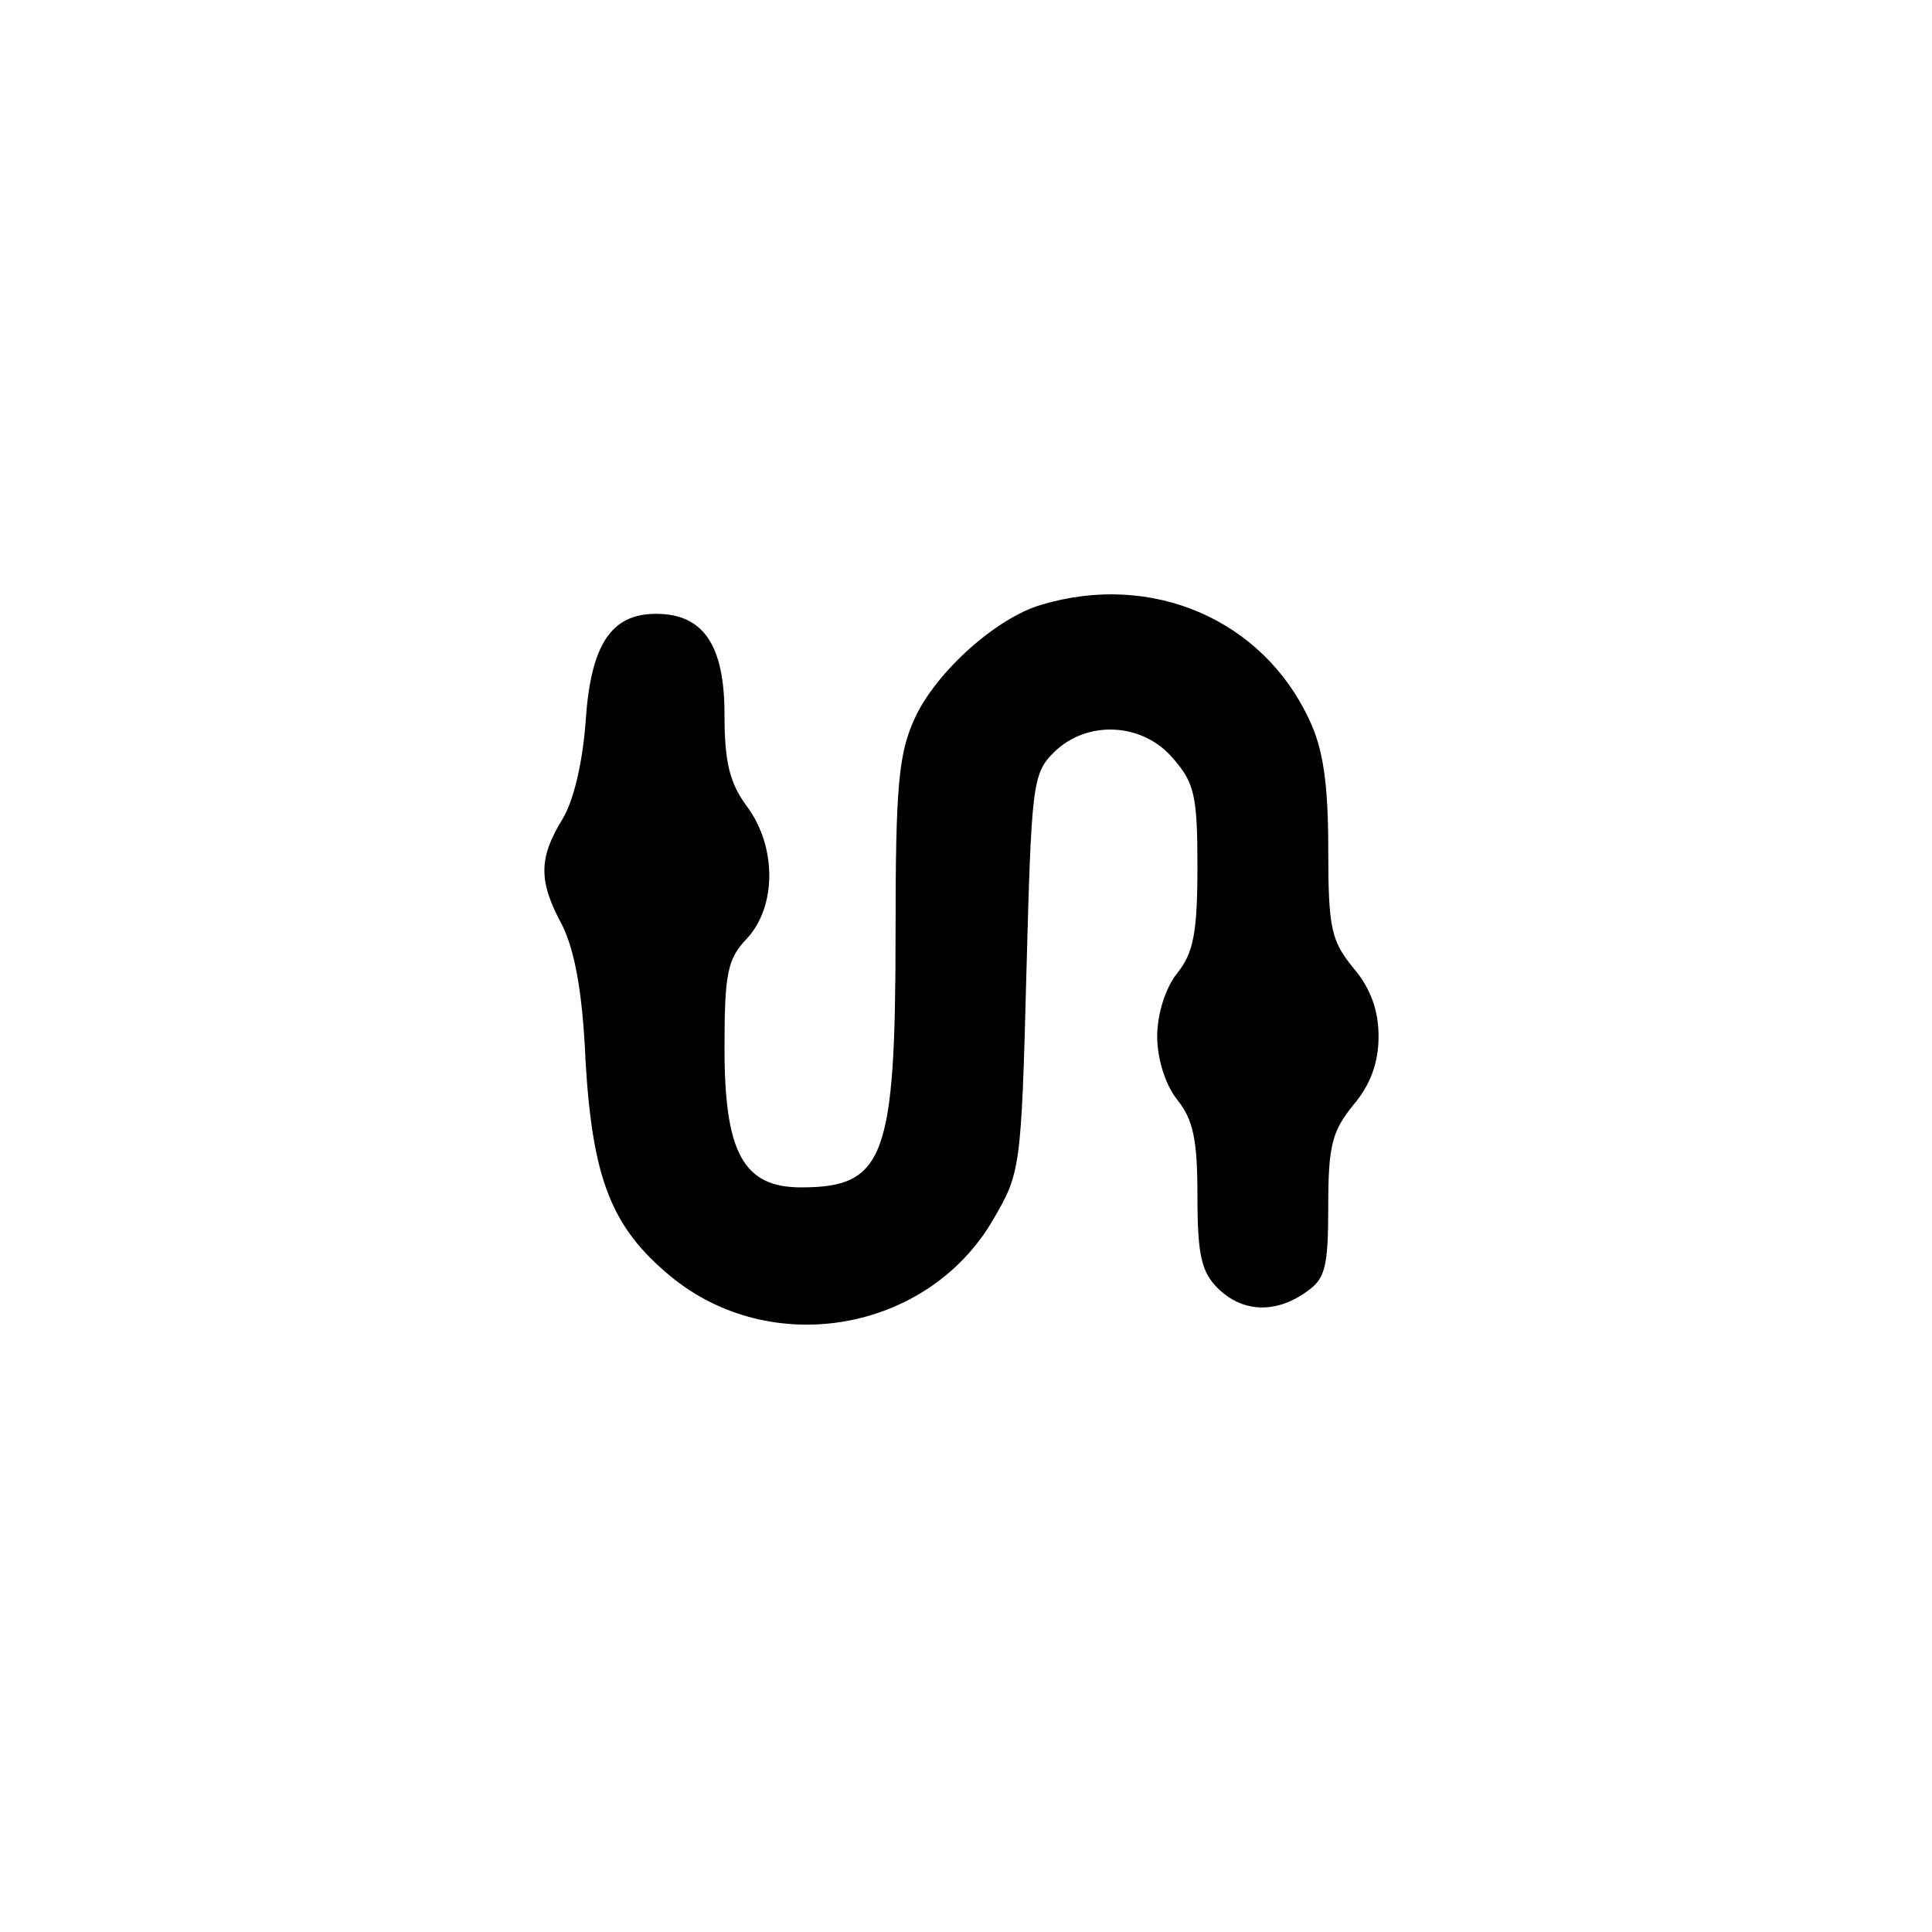 <?xml version="1.0" standalone="no"?>
<!DOCTYPE svg PUBLIC "-//W3C//DTD SVG 20010904//EN"
 "http://www.w3.org/TR/2001/REC-SVG-20010904/DTD/svg10.dtd">
<svg version="1.0" xmlns="http://www.w3.org/2000/svg"
 width="192pt" height="192pt" viewBox="0 0 192 192"
 preserveAspectRatio="xMidYMid meet">
<g transform="translate(0,192) scale(0.1,-0.1)"
fill="#000000" stroke="none">
811 c445 -92 729 -532 635 -987 -62 -301 -295 -546 -601 -630 -91 -26 -329
-26 -420 0 -291 80 -516 305 -596 596 -26 91 -26 329 0 420 120 433 542 692
982 601z"/>
<path d="M1035 1319 c-45 -13 -105 -67 -126 -113 -16 -35 -19 -67 -19 -212 0
-225 -11 -254 -94 -254 -57 0 -76 34 -76 138 0 75 3 89 22 109 30 32 30 92 0
132 -17 23 -22 44 -22 91 0 69 -21 100 -68 100 -45 0 -65 -31 -70 -107 -3 -41
-12 -79 -23 -97 -24 -39 -24 -62 0 -106 12 -25 20 -65 23 -136 7 -116 26 -164
84 -212 100 -83 256 -56 321 56 27 46 28 51 33 244 5 187 6 199 27 220 33 33
89 30 119 -6 21 -24 24 -37 24 -107 0 -66 -4 -86 -20 -106 -12 -15 -20 -41
-20 -63 0 -22 8 -48 20 -63 16 -20 20 -40 20 -96 0 -58 4 -75 20 -91 24 -24
57 -26 88 -4 19 13 22 24 22 86 0 60 4 74 25 100 17 20 25 42 25 68 0 26 -8
48 -25 68 -22 27 -25 39 -25 118 0 65 -5 100 -19 129 -46 99 -156 147 -266
114z"/>
</g>
</svg>
